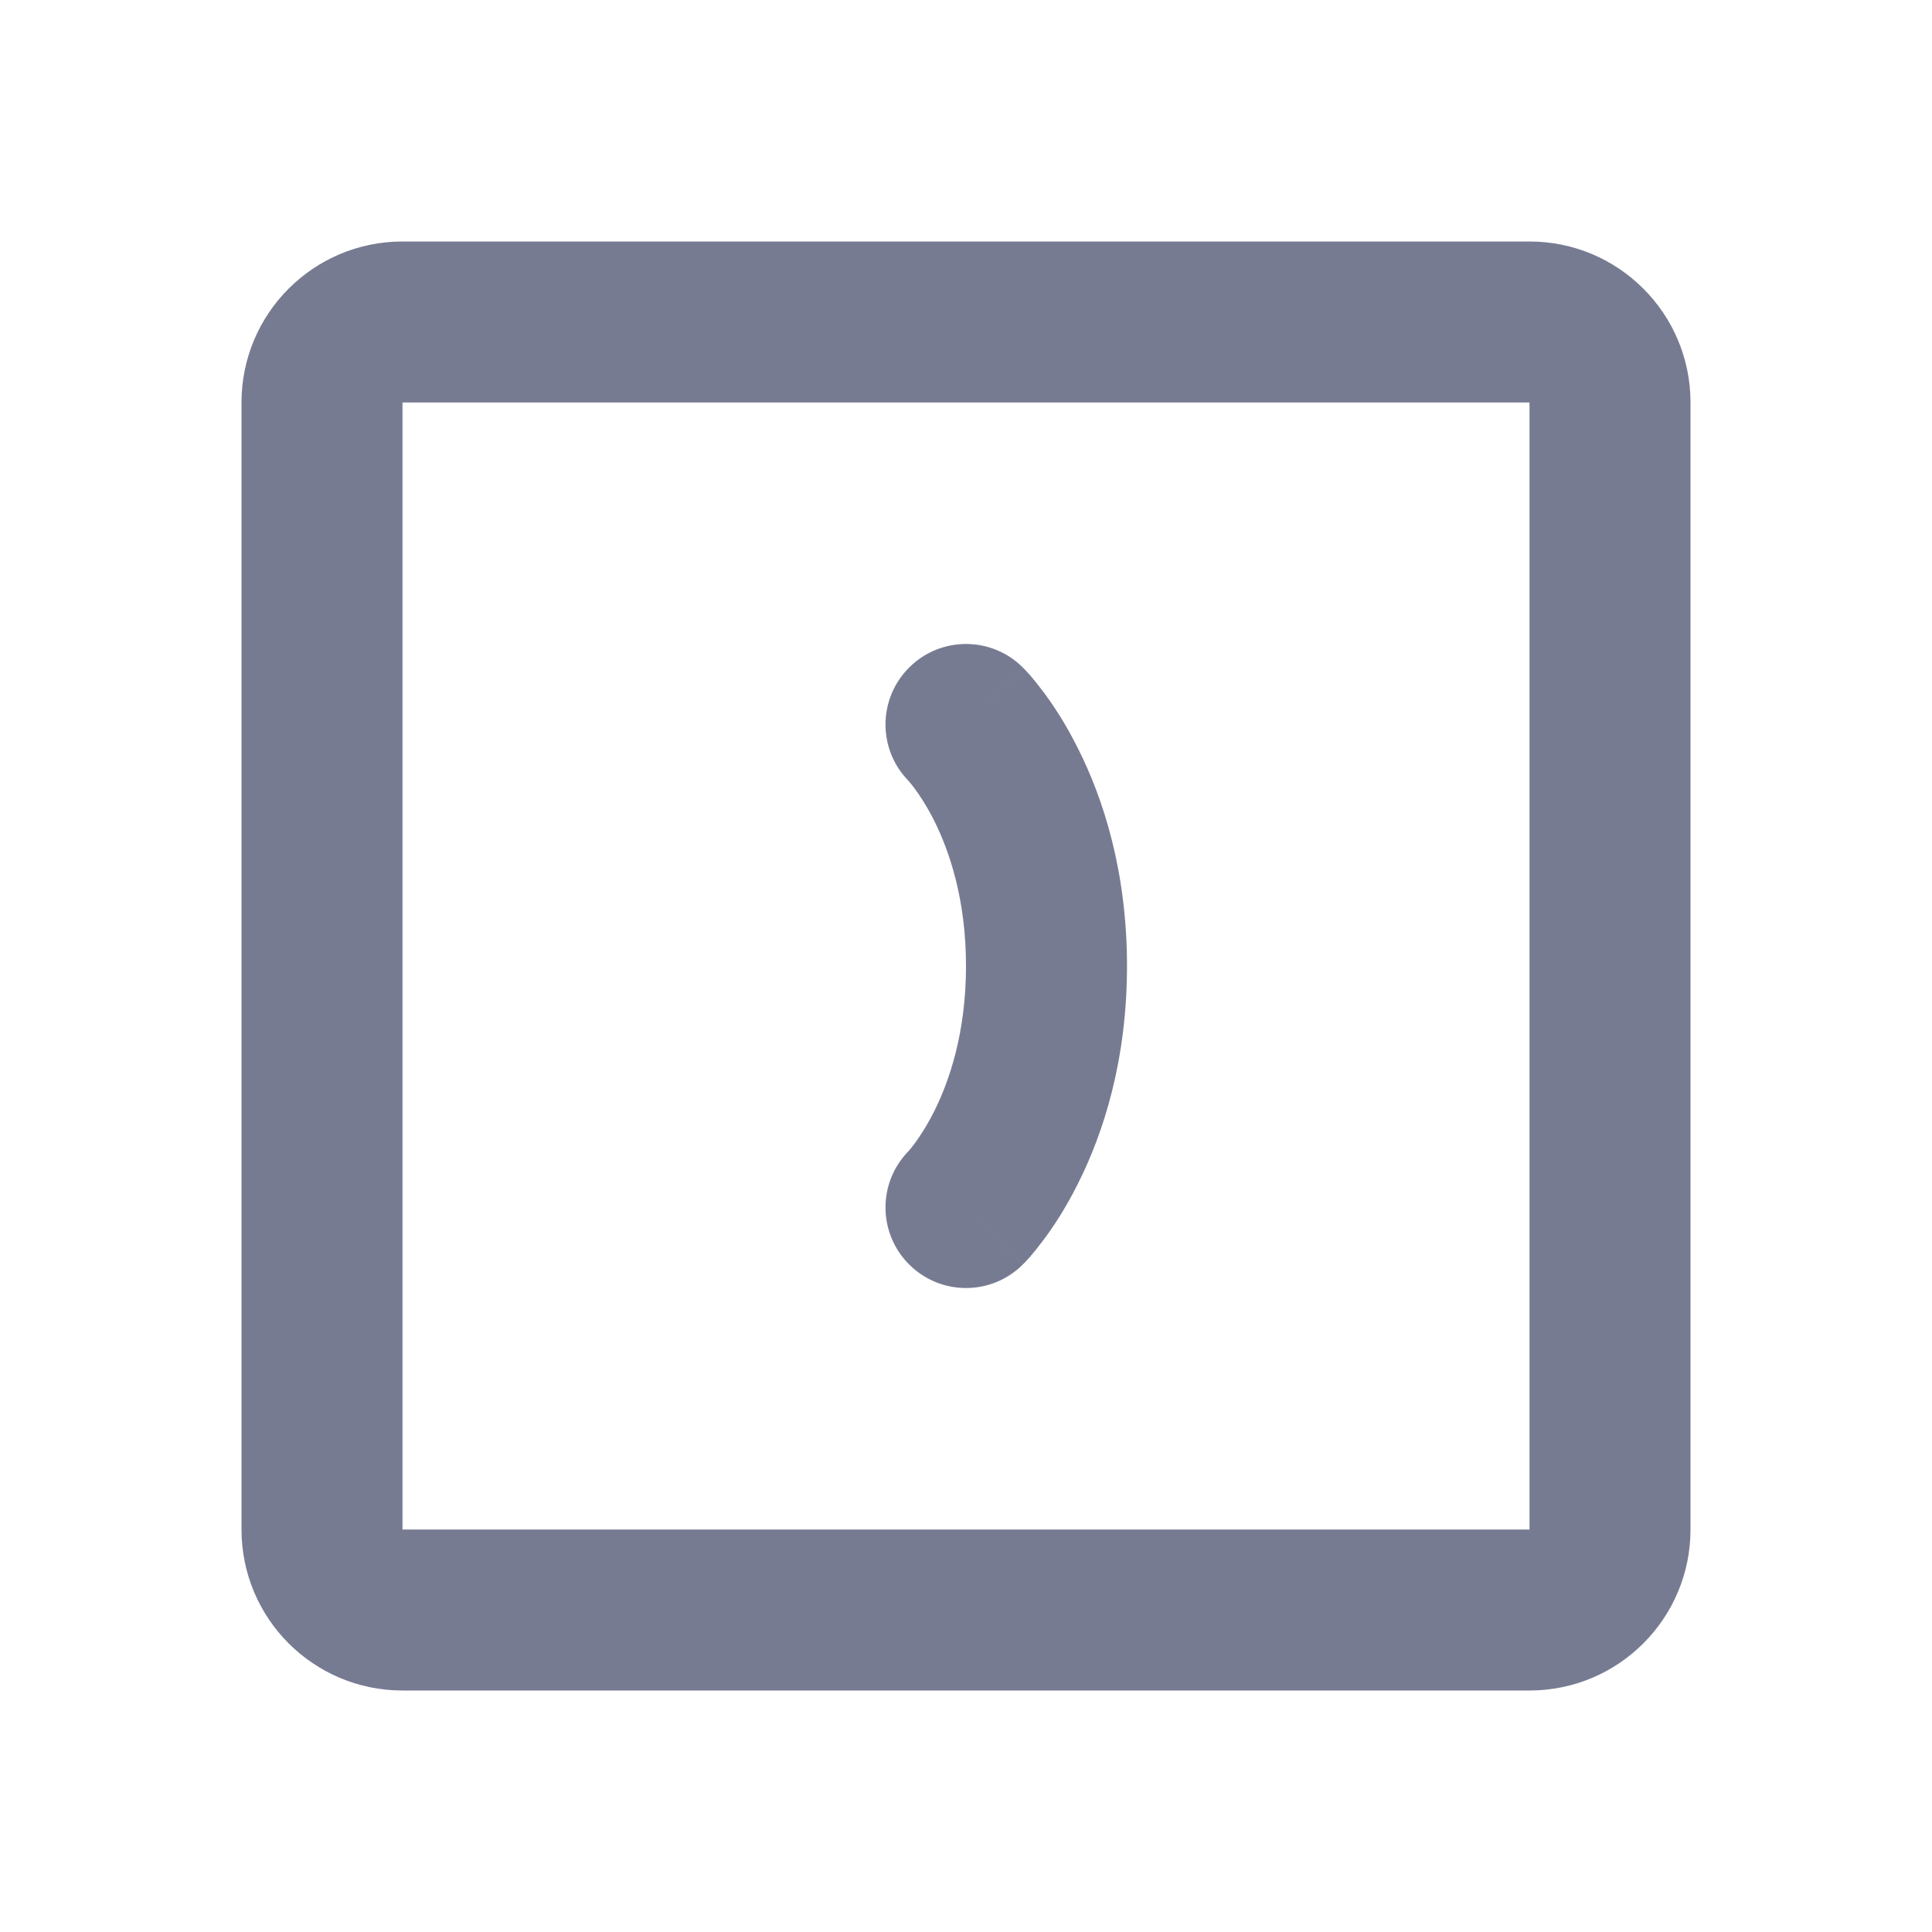 <svg width="24" height="24" viewBox="0 0 24 24" fill="none" xmlns="http://www.w3.org/2000/svg">
<path fill-rule="evenodd" clip-rule="evenodd" d="M5 3C3.895 3 3 3.895 3 5V19C3 20.105 3.895 21 5 21H19C20.105 21 21 20.105 21 19V5C21 3.895 20.105 3 19 3H5ZM5 5H19V19H5V5ZM11.29 9.705L11.283 9.697C10.902 9.306 10.906 8.68 11.293 8.293C11.683 7.902 12.317 7.902 12.707 8.293L12 9C12.707 8.293 12.707 8.293 12.708 8.294L12.709 8.294L12.71 8.296L12.713 8.299L12.721 8.307L12.741 8.328C12.756 8.344 12.774 8.364 12.796 8.388C12.838 8.437 12.893 8.504 12.956 8.588C13.082 8.755 13.24 8.993 13.394 9.303C13.706 9.925 14 10.827 14 12C14 13.173 13.706 14.075 13.394 14.697C13.24 15.007 13.082 15.245 12.956 15.412C12.893 15.496 12.838 15.563 12.796 15.612C12.774 15.636 12.756 15.656 12.741 15.672L12.721 15.693L12.713 15.701L12.71 15.704L12.709 15.706L12.708 15.706C12.707 15.707 12.707 15.707 12 15L12.707 15.707C12.317 16.098 11.683 16.098 11.293 15.707C10.906 15.32 10.902 14.694 11.283 14.303L11.283 14.303L11.29 14.295C11.302 14.281 11.325 14.254 11.356 14.213C11.418 14.13 11.51 13.993 11.606 13.803C11.794 13.425 12 12.827 12 12C12 11.173 11.794 10.575 11.606 10.197C11.51 10.007 11.418 9.87 11.356 9.787C11.325 9.746 11.302 9.719 11.29 9.705Z" fill="#777B92"/>
</svg>
